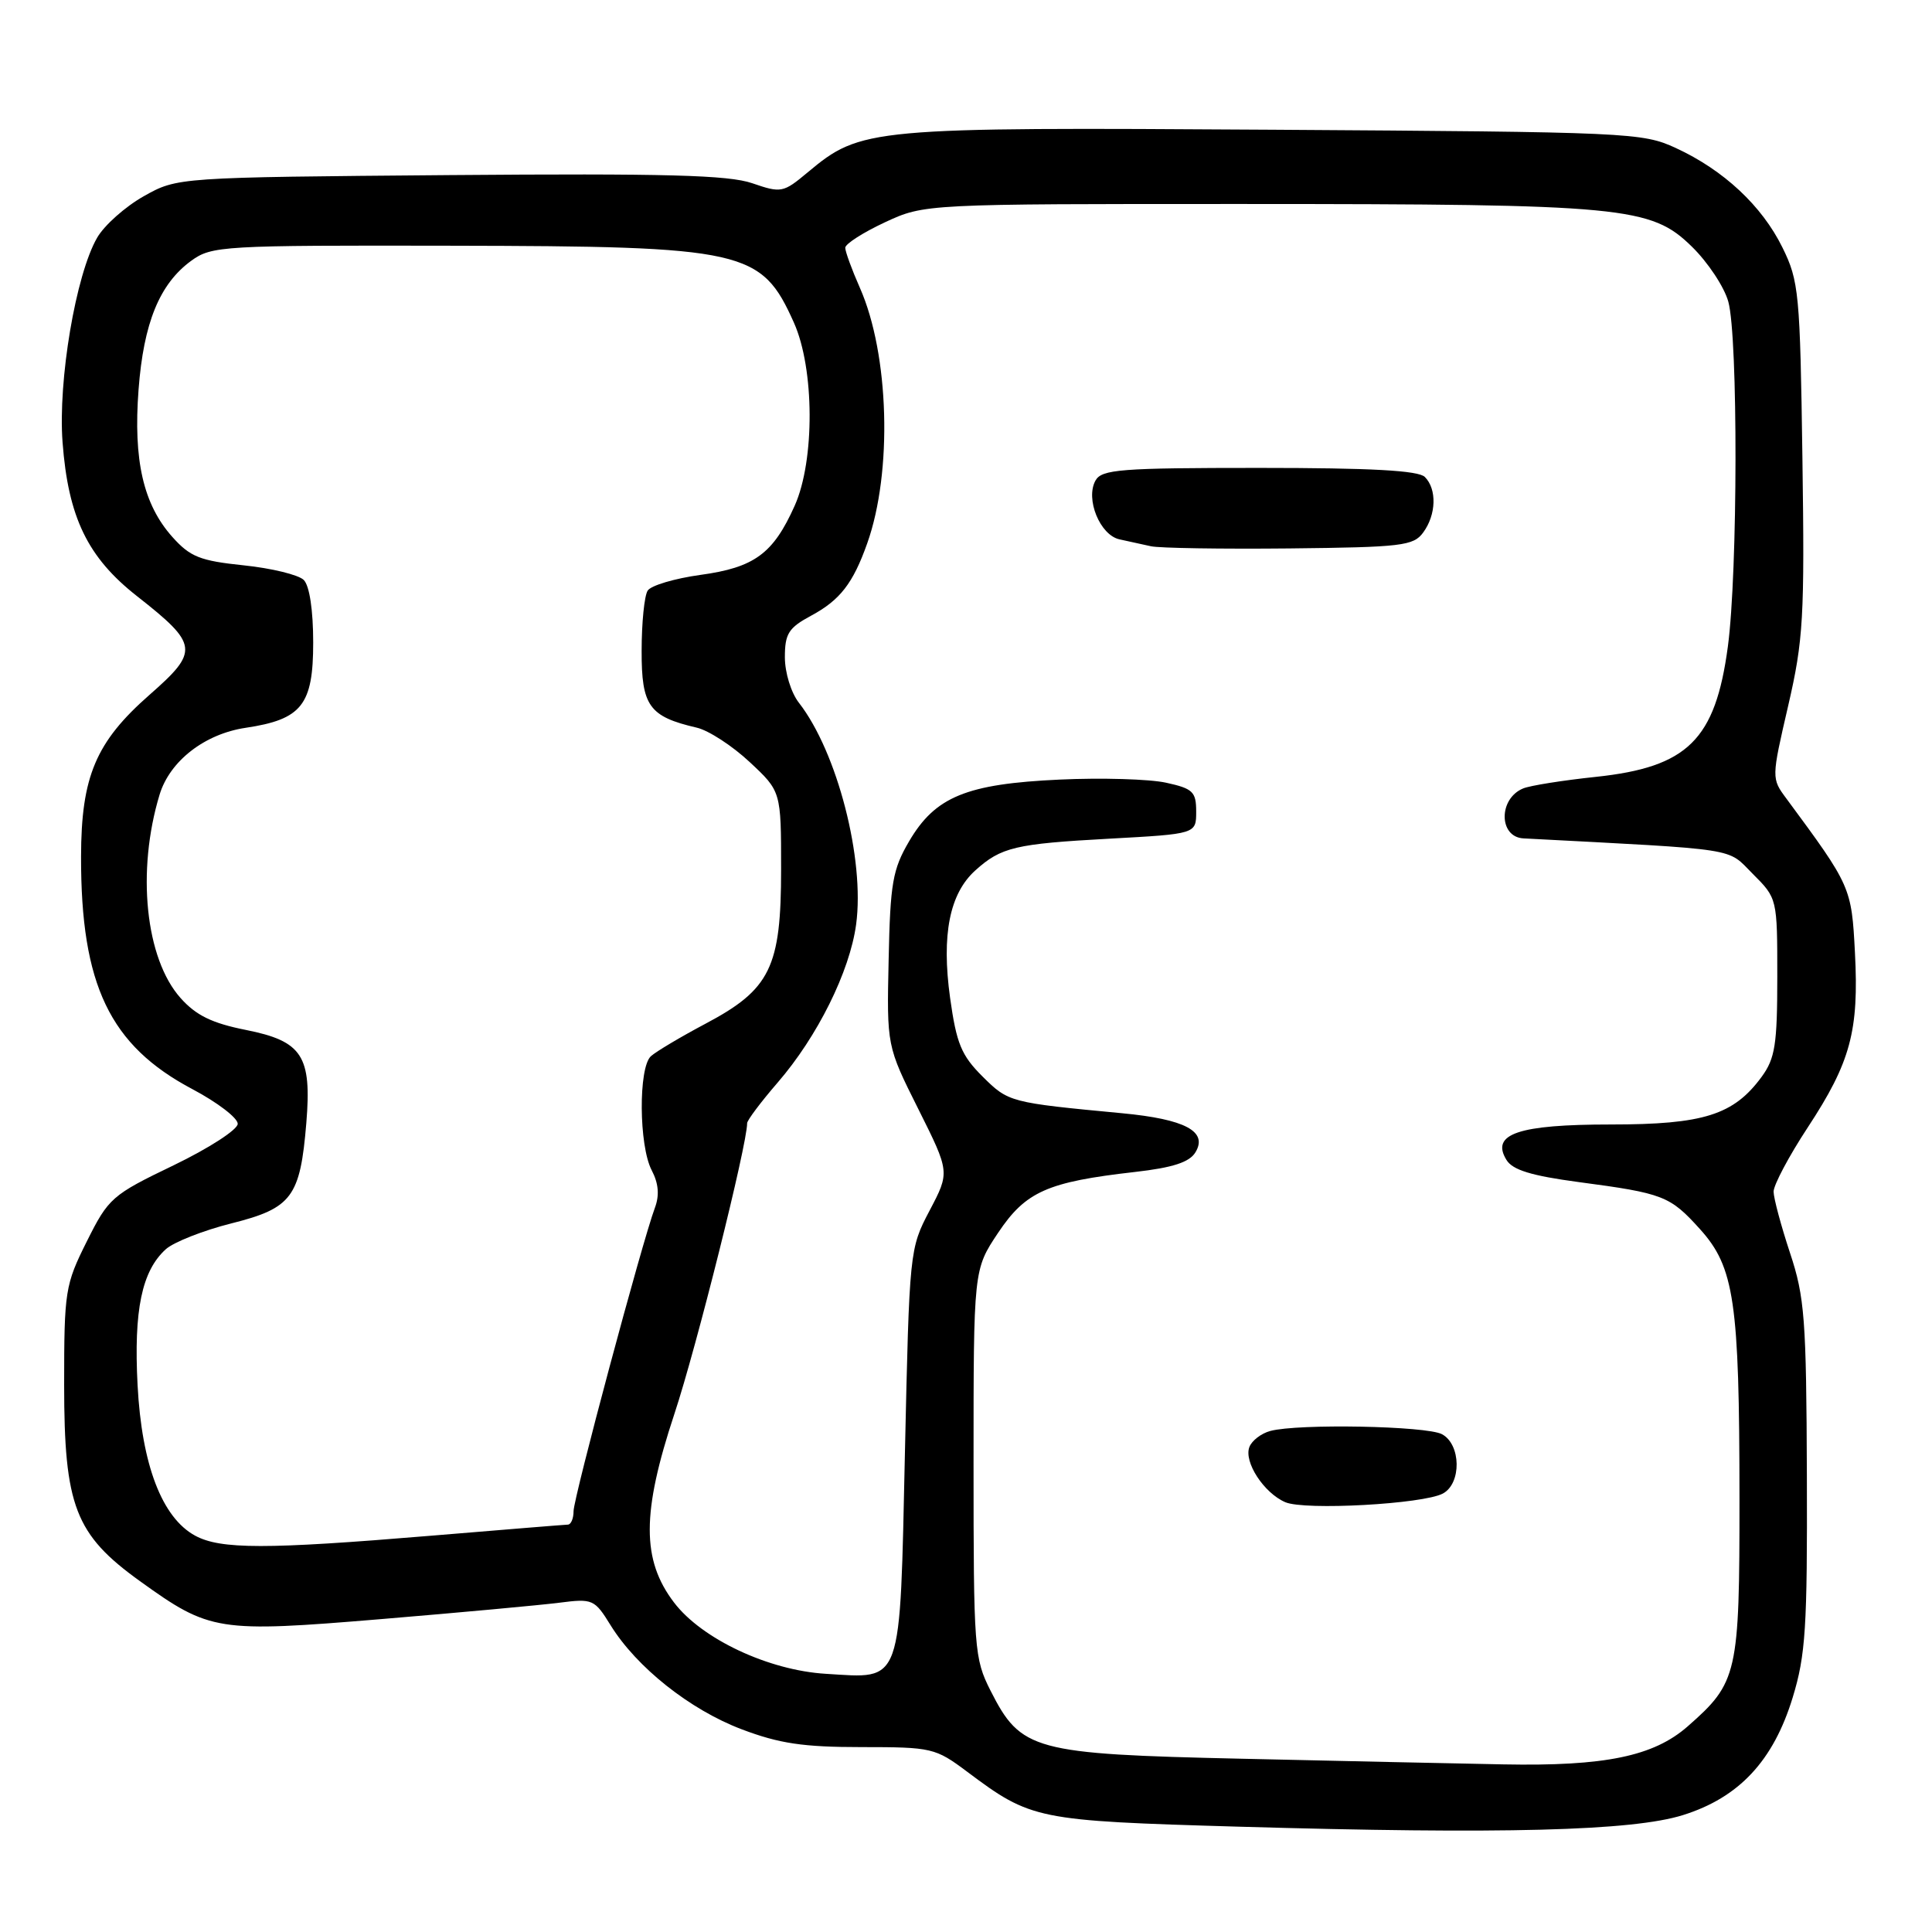 <?xml version="1.0" encoding="UTF-8" standalone="no"?>
<!DOCTYPE svg PUBLIC "-//W3C//DTD SVG 1.1//EN" "http://www.w3.org/Graphics/SVG/1.1/DTD/svg11.dtd" >
<svg xmlns="http://www.w3.org/2000/svg" xmlns:xlink="http://www.w3.org/1999/xlink" version="1.1" viewBox="0 0 256 256">
 <g >
 <path fill="currentColor"
d=" M 223.00 240.51 C 230.44 238.18 234.98 233.31 237.54 224.93 C 239.26 219.30 239.49 215.65 239.42 195.50 C 239.35 174.75 239.13 171.86 237.18 166.00 C 236.00 162.43 235.02 158.78 235.01 157.90 C 235.01 157.02 237.04 153.19 239.53 149.40 C 245.21 140.75 246.33 136.61 245.79 126.23 C 245.34 117.56 245.26 117.39 236.71 105.82 C 234.72 103.14 234.72 103.13 236.94 93.53 C 238.96 84.79 239.13 81.84 238.83 60.71 C 238.52 38.82 238.37 37.23 236.18 32.79 C 233.46 27.27 228.40 22.54 222.05 19.61 C 217.65 17.57 215.86 17.49 168.69 17.19 C 115.10 16.85 114.09 16.94 107.02 22.84 C 103.79 25.54 103.51 25.60 99.68 24.28 C 96.53 23.19 88.18 22.97 59.60 23.20 C 23.50 23.50 23.50 23.50 19.05 26.00 C 16.60 27.38 13.82 29.85 12.87 31.50 C 10.04 36.40 7.67 50.43 8.29 58.61 C 9.04 68.55 11.61 73.86 18.15 78.99 C 26.31 85.40 26.42 86.27 19.81 92.07 C 12.70 98.31 10.76 102.89 10.74 113.50 C 10.71 130.51 14.55 138.53 25.50 144.32 C 28.80 146.07 31.50 148.13 31.50 148.91 C 31.50 149.68 27.70 152.14 23.00 154.41 C 14.83 158.34 14.38 158.73 11.50 164.50 C 8.63 170.24 8.50 171.06 8.50 183.50 C 8.50 199.56 9.96 203.33 18.53 209.50 C 27.81 216.18 28.83 216.34 50.50 214.54 C 60.95 213.67 71.57 212.69 74.10 212.37 C 78.54 211.80 78.78 211.91 80.91 215.36 C 84.36 220.93 91.41 226.53 98.25 229.13 C 103.26 231.03 106.42 231.50 114.15 231.50 C 123.49 231.50 123.94 231.61 128.15 234.76 C 136.64 241.12 137.34 241.26 164.00 242.04 C 199.09 243.06 216.29 242.61 223.00 240.51 Z  M 164.50 233.04 C 136.92 232.42 135.28 231.97 131.25 224.02 C 129.09 219.75 129.00 218.55 129.00 193.90 C 129.00 168.23 129.00 168.23 132.25 163.36 C 135.91 157.88 138.78 156.61 150.40 155.29 C 155.41 154.72 157.61 154.00 158.40 152.69 C 160.08 149.92 157.04 148.30 148.69 147.51 C 133.79 146.10 133.63 146.06 130.19 142.64 C 127.38 139.84 126.74 138.29 125.89 132.21 C 124.74 123.86 125.82 118.41 129.24 115.33 C 132.66 112.25 134.53 111.81 147.00 111.13 C 158.50 110.50 158.50 110.50 158.50 107.54 C 158.50 104.91 158.07 104.49 154.50 103.71 C 152.30 103.23 145.95 103.04 140.39 103.30 C 128.05 103.87 123.92 105.57 120.46 111.48 C 118.28 115.20 117.96 117.02 117.75 127.14 C 117.50 138.60 117.50 138.60 121.68 146.95 C 125.86 155.31 125.86 155.31 123.18 160.40 C 120.52 165.46 120.50 165.69 119.91 192.40 C 119.22 223.69 119.67 222.41 109.45 221.79 C 101.86 221.34 93.00 217.18 89.32 212.35 C 85.01 206.70 85.02 200.45 89.36 187.35 C 92.28 178.56 99.00 151.68 99.00 148.83 C 99.00 148.44 100.82 146.02 103.04 143.45 C 108.31 137.36 112.59 128.75 113.44 122.50 C 114.61 113.87 110.94 99.64 105.86 93.12 C 104.82 91.79 104.00 89.12 104.00 87.09 C 104.00 83.96 104.49 83.19 107.48 81.58 C 111.31 79.52 113.03 77.30 114.91 72.00 C 118.28 62.54 117.83 46.93 113.94 38.14 C 112.87 35.72 112.00 33.33 112.00 32.83 C 112.00 32.32 114.36 30.81 117.25 29.46 C 122.50 27.02 122.50 27.02 165.00 27.03 C 215.20 27.04 218.76 27.38 224.16 32.66 C 226.29 34.73 228.47 38.02 229.01 39.97 C 230.31 44.66 230.27 75.82 228.95 85.68 C 227.29 98.04 223.63 101.65 211.45 102.94 C 207.08 103.40 202.75 104.09 201.83 104.47 C 198.54 105.82 198.57 110.91 201.86 111.09 C 230.92 112.62 228.75 112.28 232.26 115.80 C 235.50 119.04 235.50 119.05 235.50 129.45 C 235.50 138.40 235.21 140.25 233.43 142.68 C 229.72 147.74 225.73 149.00 213.44 149.00 C 201.18 149.00 197.50 150.25 199.61 153.69 C 200.42 155.03 202.91 155.79 209.18 156.63 C 220.42 158.12 221.28 158.46 225.26 162.87 C 229.81 167.91 230.48 172.47 230.49 198.50 C 230.50 221.84 230.25 222.94 223.63 228.75 C 219.11 232.72 212.66 234.05 199.20 233.79 C 193.32 233.68 177.70 233.34 164.50 233.04 Z  M 191.19 197.90 C 193.68 196.56 193.60 191.39 191.07 190.04 C 189.02 188.94 172.01 188.62 168.32 189.61 C 167.12 189.93 165.87 190.89 165.55 191.74 C 164.79 193.71 167.47 197.83 170.31 199.05 C 172.89 200.16 188.58 199.30 191.19 197.90 Z  M 188.58 70.56 C 190.32 68.19 190.41 64.81 188.80 63.20 C 187.94 62.34 181.66 62.00 166.85 62.00 C 148.49 62.00 145.99 62.19 145.16 63.67 C 143.79 66.12 145.76 70.92 148.35 71.47 C 149.53 71.72 151.40 72.13 152.50 72.38 C 153.60 72.63 161.85 72.76 170.83 72.67 C 185.74 72.51 187.29 72.33 188.58 70.56 Z  M 25.85 203.48 C 21.46 201.09 18.78 194.08 18.23 183.54 C 17.71 173.60 18.79 168.41 21.97 165.53 C 23.01 164.59 26.93 163.04 30.68 162.10 C 38.68 160.09 39.78 158.61 40.59 148.79 C 41.32 139.90 40.06 137.96 32.57 136.47 C 28.10 135.58 25.98 134.55 23.93 132.25 C 19.26 127.02 18.07 115.42 21.15 105.28 C 22.51 100.83 27.12 97.25 32.54 96.44 C 39.99 95.33 41.50 93.41 41.50 85.14 C 41.50 80.85 41.01 77.61 40.25 76.85 C 39.57 76.17 35.98 75.29 32.29 74.91 C 26.51 74.31 25.20 73.79 22.84 71.15 C 18.99 66.84 17.65 61.00 18.36 51.62 C 19.03 42.78 21.14 37.62 25.33 34.56 C 28.06 32.58 29.37 32.50 59.83 32.56 C 98.77 32.63 100.88 33.11 105.20 42.76 C 107.93 48.86 107.98 61.02 105.30 67.01 C 102.45 73.38 99.96 75.20 92.79 76.18 C 89.39 76.65 86.25 77.58 85.82 78.26 C 85.38 78.94 85.02 82.53 85.02 86.23 C 85.00 93.55 86.00 94.95 92.33 96.42 C 93.89 96.78 97.04 98.83 99.33 100.97 C 103.50 104.86 103.50 104.86 103.50 115.18 C 103.50 128.19 102.08 131.10 93.46 135.66 C 90.18 137.40 86.94 139.33 86.25 139.95 C 84.58 141.46 84.65 151.80 86.35 155.06 C 87.27 156.82 87.40 158.38 86.77 160.06 C 85.09 164.55 76.00 198.46 76.00 200.24 C 76.00 201.21 75.66 202.01 75.25 202.02 C 74.84 202.03 66.62 202.70 57.00 203.50 C 35.24 205.31 29.22 205.31 25.85 203.48 Z "/>
</g>
</svg>